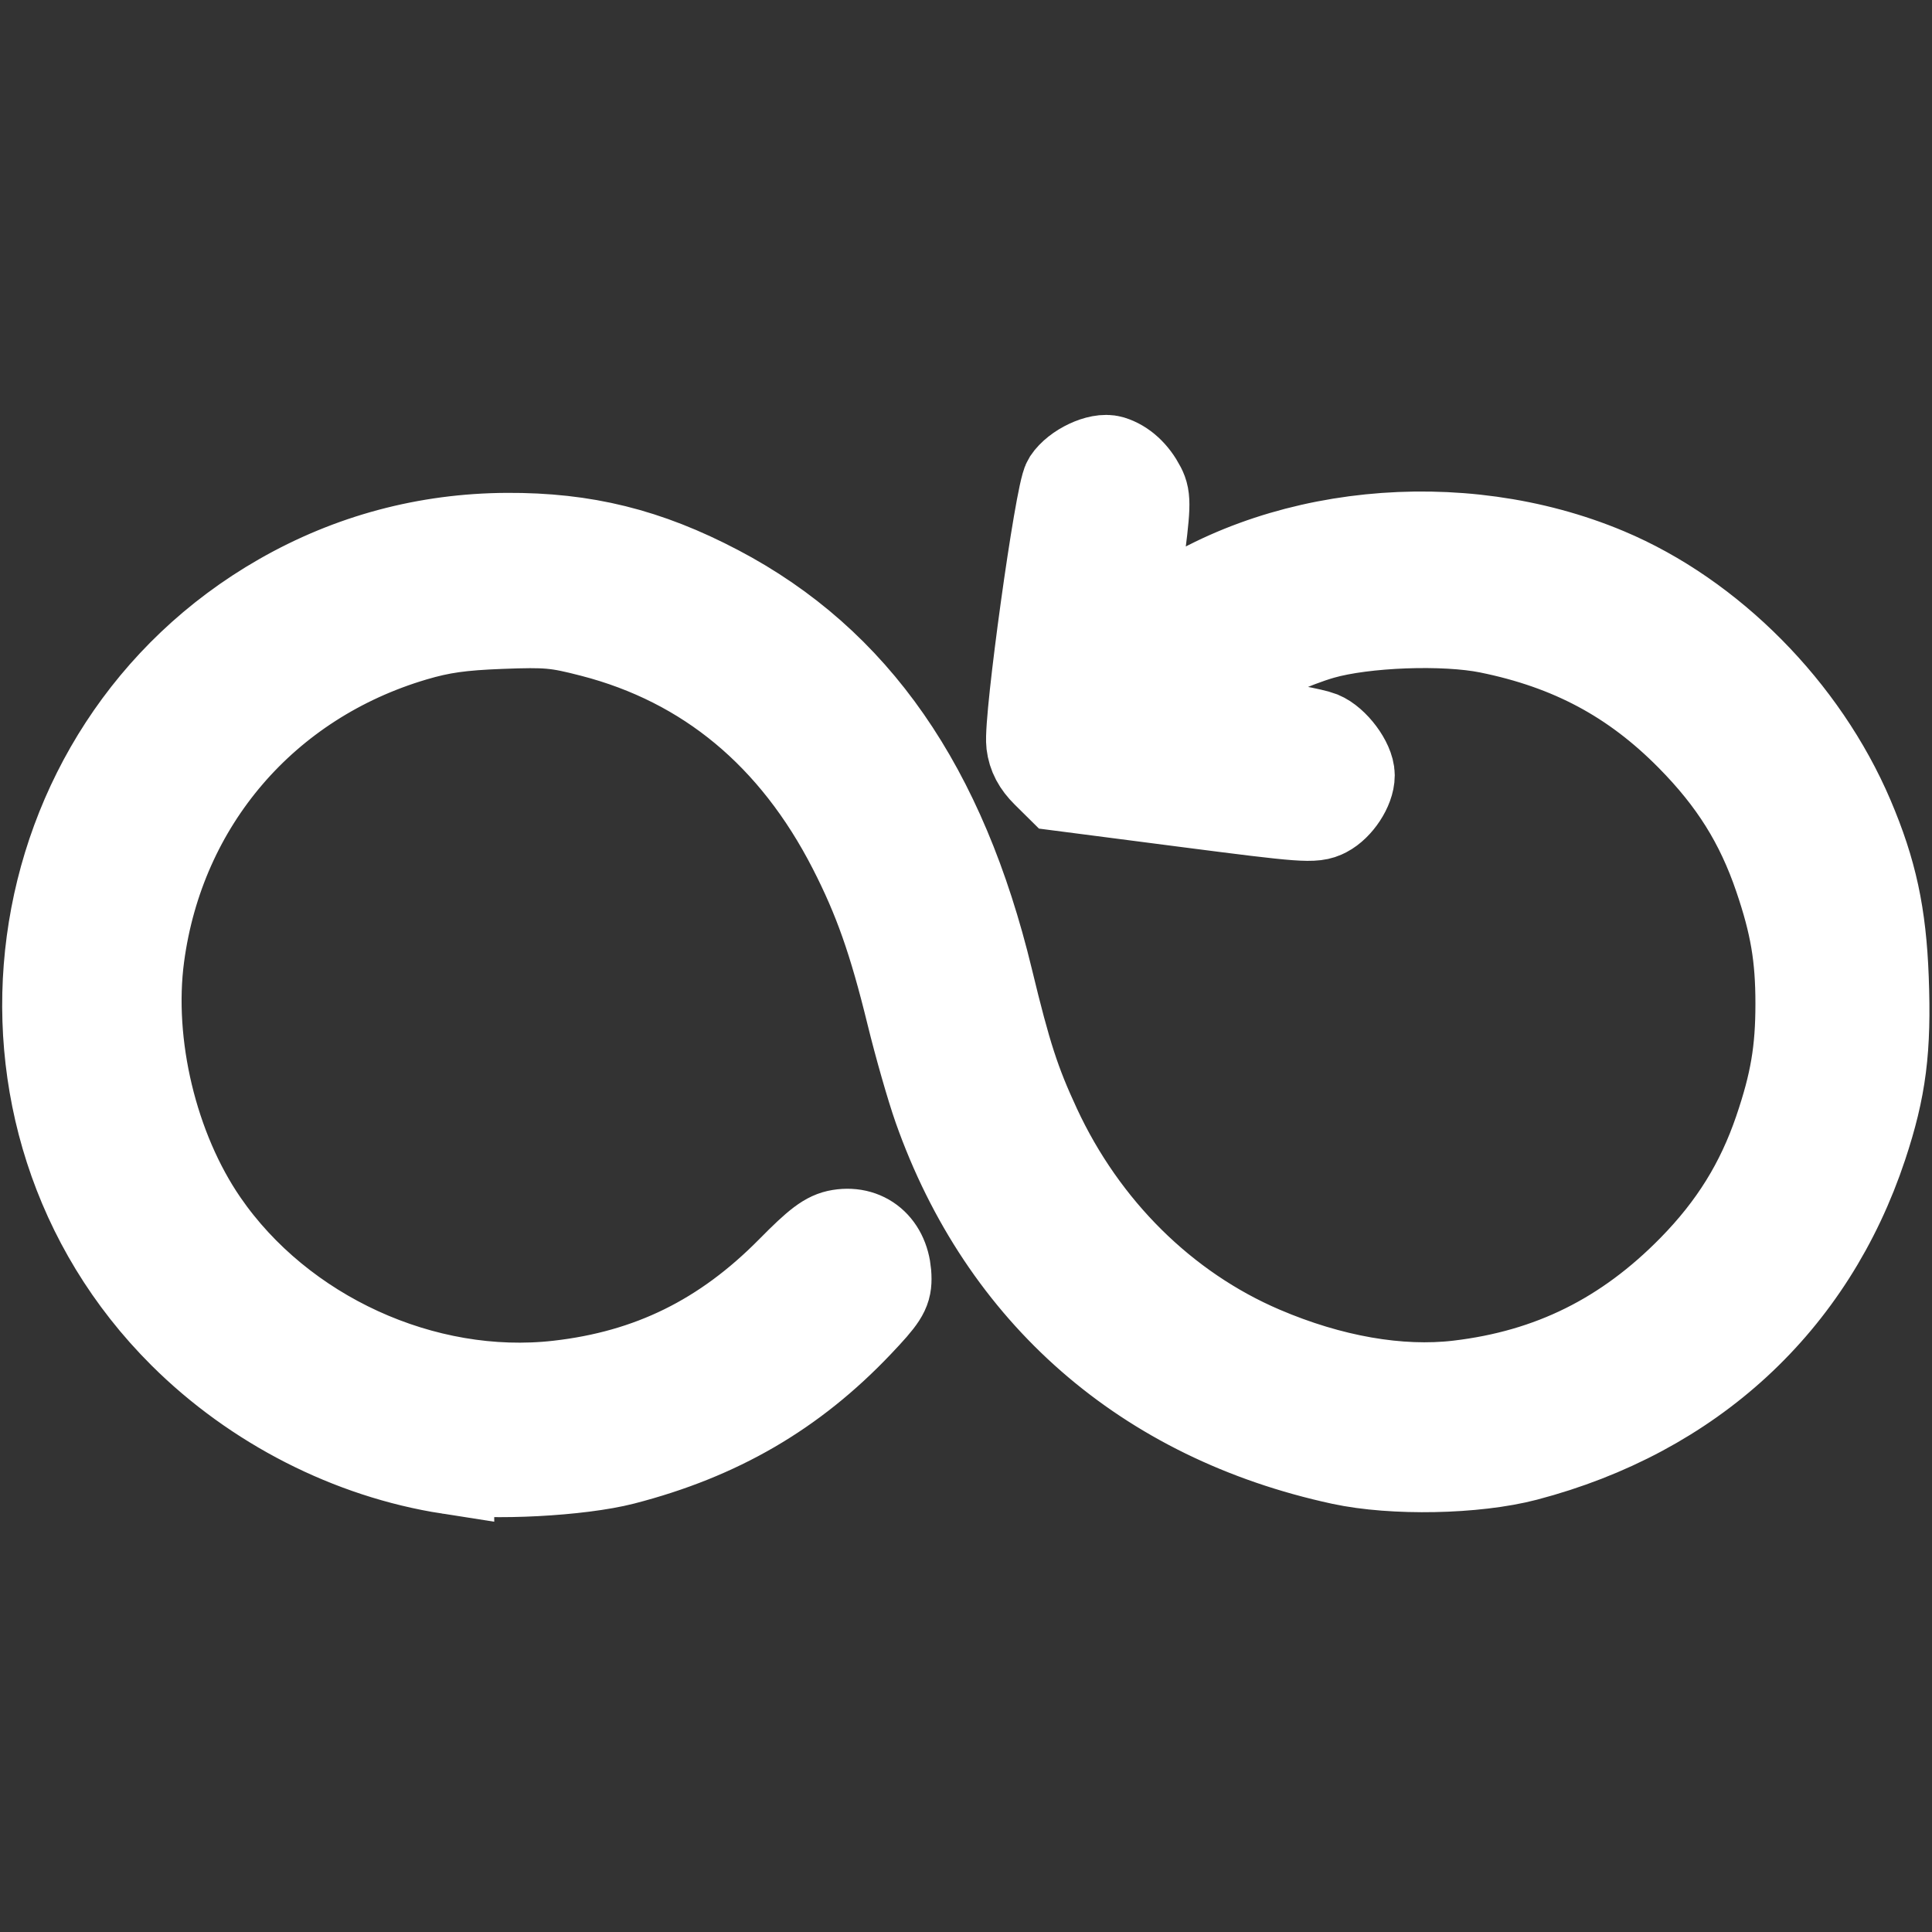 <?xml version="1.0" encoding="UTF-8" standalone="no"?>
<!-- Created with Inkscape (http://www.inkscape.org/) -->

<svg
   width="128mm"
   height="128mm"
   viewBox="0 0 128 128"
   version="1.1"
   id="svg5"
   sodipodi:docname="logo.svg"
   inkscape:export-filename="/home/oscar/repos/lmms/plugins/looper/logo.png"
   inkscape:export-xdpi="9.5200005"
   inkscape:export-ydpi="9.5200005"
   inkscape:version="1.1.1 (1:1.1+202109281949+c3084ef5ed)"
   xmlns:inkscape="http://www.inkscape.org/namespaces/inkscape"
   xmlns:sodipodi="http://sodipodi.sourceforge.net/DTD/sodipodi-0.dtd"
   xmlns="http://www.w3.org/2000/svg"
   xmlns:svg="http://www.w3.org/2000/svg">
  <rect x="0" y="0" width="128" height="128" fill="#333333" stroke="none"/>
  <sodipodi:namedview
     id="namedview7"
     pagecolor="#00293c"
     bordercolor="#ffffff"
     borderopacity="0.416"
     inkscape:pageshadow="2"
     inkscape:pageopacity="0"
     inkscape:pagecheckerboard="0"
     inkscape:document-units="mm"
     showgrid="false"
     fit-margin-top="0"
     fit-margin-left="0"
     fit-margin-right="0"
     fit-margin-bottom="0"
     inkscape:showpageshadow="false"
     showborder="true"
     inkscape:zoom="0.55411055"
     inkscape:cx="296.87217"
     inkscape:cy="323.94258"
     inkscape:window-width="1600"
     inkscape:window-height="836"
     inkscape:window-x="0"
     inkscape:window-y="27"
     inkscape:window-maximized="1"
     inkscape:current-layer="layer1" />
  <defs
     id="defs2" />
  <g
     inkscape:label="Layer 1"
     inkscape:groupmode="layer"
     id="layer1"
     transform="translate(-309.416,-63.263)">
    <path
       style="fill:#ffffff;stroke:#ffffff;stroke-width:6;stroke-miterlimit:4;stroke-dasharray:none;stroke-opacity:1"
       d="m 339.16,160.577 c -6.515,-1.014 -12.838,-4.243 -17.597,-8.985 -14.343,-14.295 -11.091,-38.61 6.509,-48.68 4.577,-2.619 9.617,-3.968 14.924,-3.995 5.134,-0.026 9.263,0.996 13.934,3.449 9.088,4.773 14.858,13.076 17.936,25.811 1.214,5.023 1.798,6.823 3.175,9.791 3.129,6.743 8.483,12.043 14.97,14.819 4.542,1.944 9.107,2.742 13.037,2.278 6.127,-0.723 11.114,-3.195 15.529,-7.698 2.708,-2.762 4.503,-5.654 5.711,-9.199 1.067,-3.133 1.429,-5.262 1.429,-8.404 0,-3.142 -0.362,-5.271 -1.429,-8.404 -1.24,-3.64 -2.999,-6.45 -5.843,-9.33 -3.772,-3.82 -7.956,-6.058 -13.387,-7.158 -2.95,-0.598 -8.268,-0.402 -11.087,0.408 -3.648,1.048 -10.581,4.794 -9.509,5.137 0.209,0.067 2.226,0.385 4.482,0.706 2.256,0.322 4.485,0.741 4.955,0.931 0.886,0.36 1.921,1.746 1.923,2.575 0.002,0.832 -0.774,2.014 -1.603,2.443 -0.748,0.387 -1.361,0.342 -9.19,-0.671 l -8.388,-1.086 -0.879,-0.87 c -0.609,-0.602 -0.918,-1.188 -1.005,-1.904 -0.191,-1.571 1.896,-16.61 2.414,-17.402 0.559,-0.853 2.091,-1.575 2.851,-1.344 0.787,0.24 1.485,0.879 1.959,1.797 0.35,0.677 0.331,1.208 -0.186,5.111 -0.317,2.396 -0.514,4.418 -0.438,4.495 0.076,0.076 0.773,-0.335 1.548,-0.914 7.909,-5.906 20.175,-7.161 29.935,-3.063 6.888,2.892 13.039,9.104 16.072,16.233 1.52,3.572 2.131,6.408 2.29,10.625 0.177,4.692 -0.154,7.29 -1.411,11.077 -3.452,10.402 -11.355,17.688 -22.303,20.562 -3.332,0.874 -8.764,0.981 -12.193,0.239 -12.955,-2.802 -22.369,-11.019 -26.709,-23.315 -0.462,-1.31 -1.262,-4.101 -1.776,-6.204 -1.192,-4.868 -2.184,-7.682 -3.872,-10.979 -3.858,-7.536 -9.668,-12.359 -17.255,-14.324 -2.378,-0.616 -2.989,-0.671 -6.083,-0.554 -2.647,0.1 -3.975,0.289 -5.765,0.818 -9.9,2.925 -16.837,11.009 -18.198,21.208 -0.781,5.851 0.888,12.818 4.235,17.684 5.128,7.453 14.61,11.796 23.538,10.781 6.104,-0.694 11.008,-3.108 15.439,-7.599 1.781,-1.805 2.414,-2.281 3.207,-2.41 1.781,-0.289 3.076,0.95 3.076,2.942 0,0.801 -0.275,1.228 -1.878,2.915 -4.333,4.561 -9.252,7.422 -15.565,9.051 -2.858,0.738 -8.704,1.044 -11.529,0.605 z"
       id="path946" />
  </g>
</svg>
